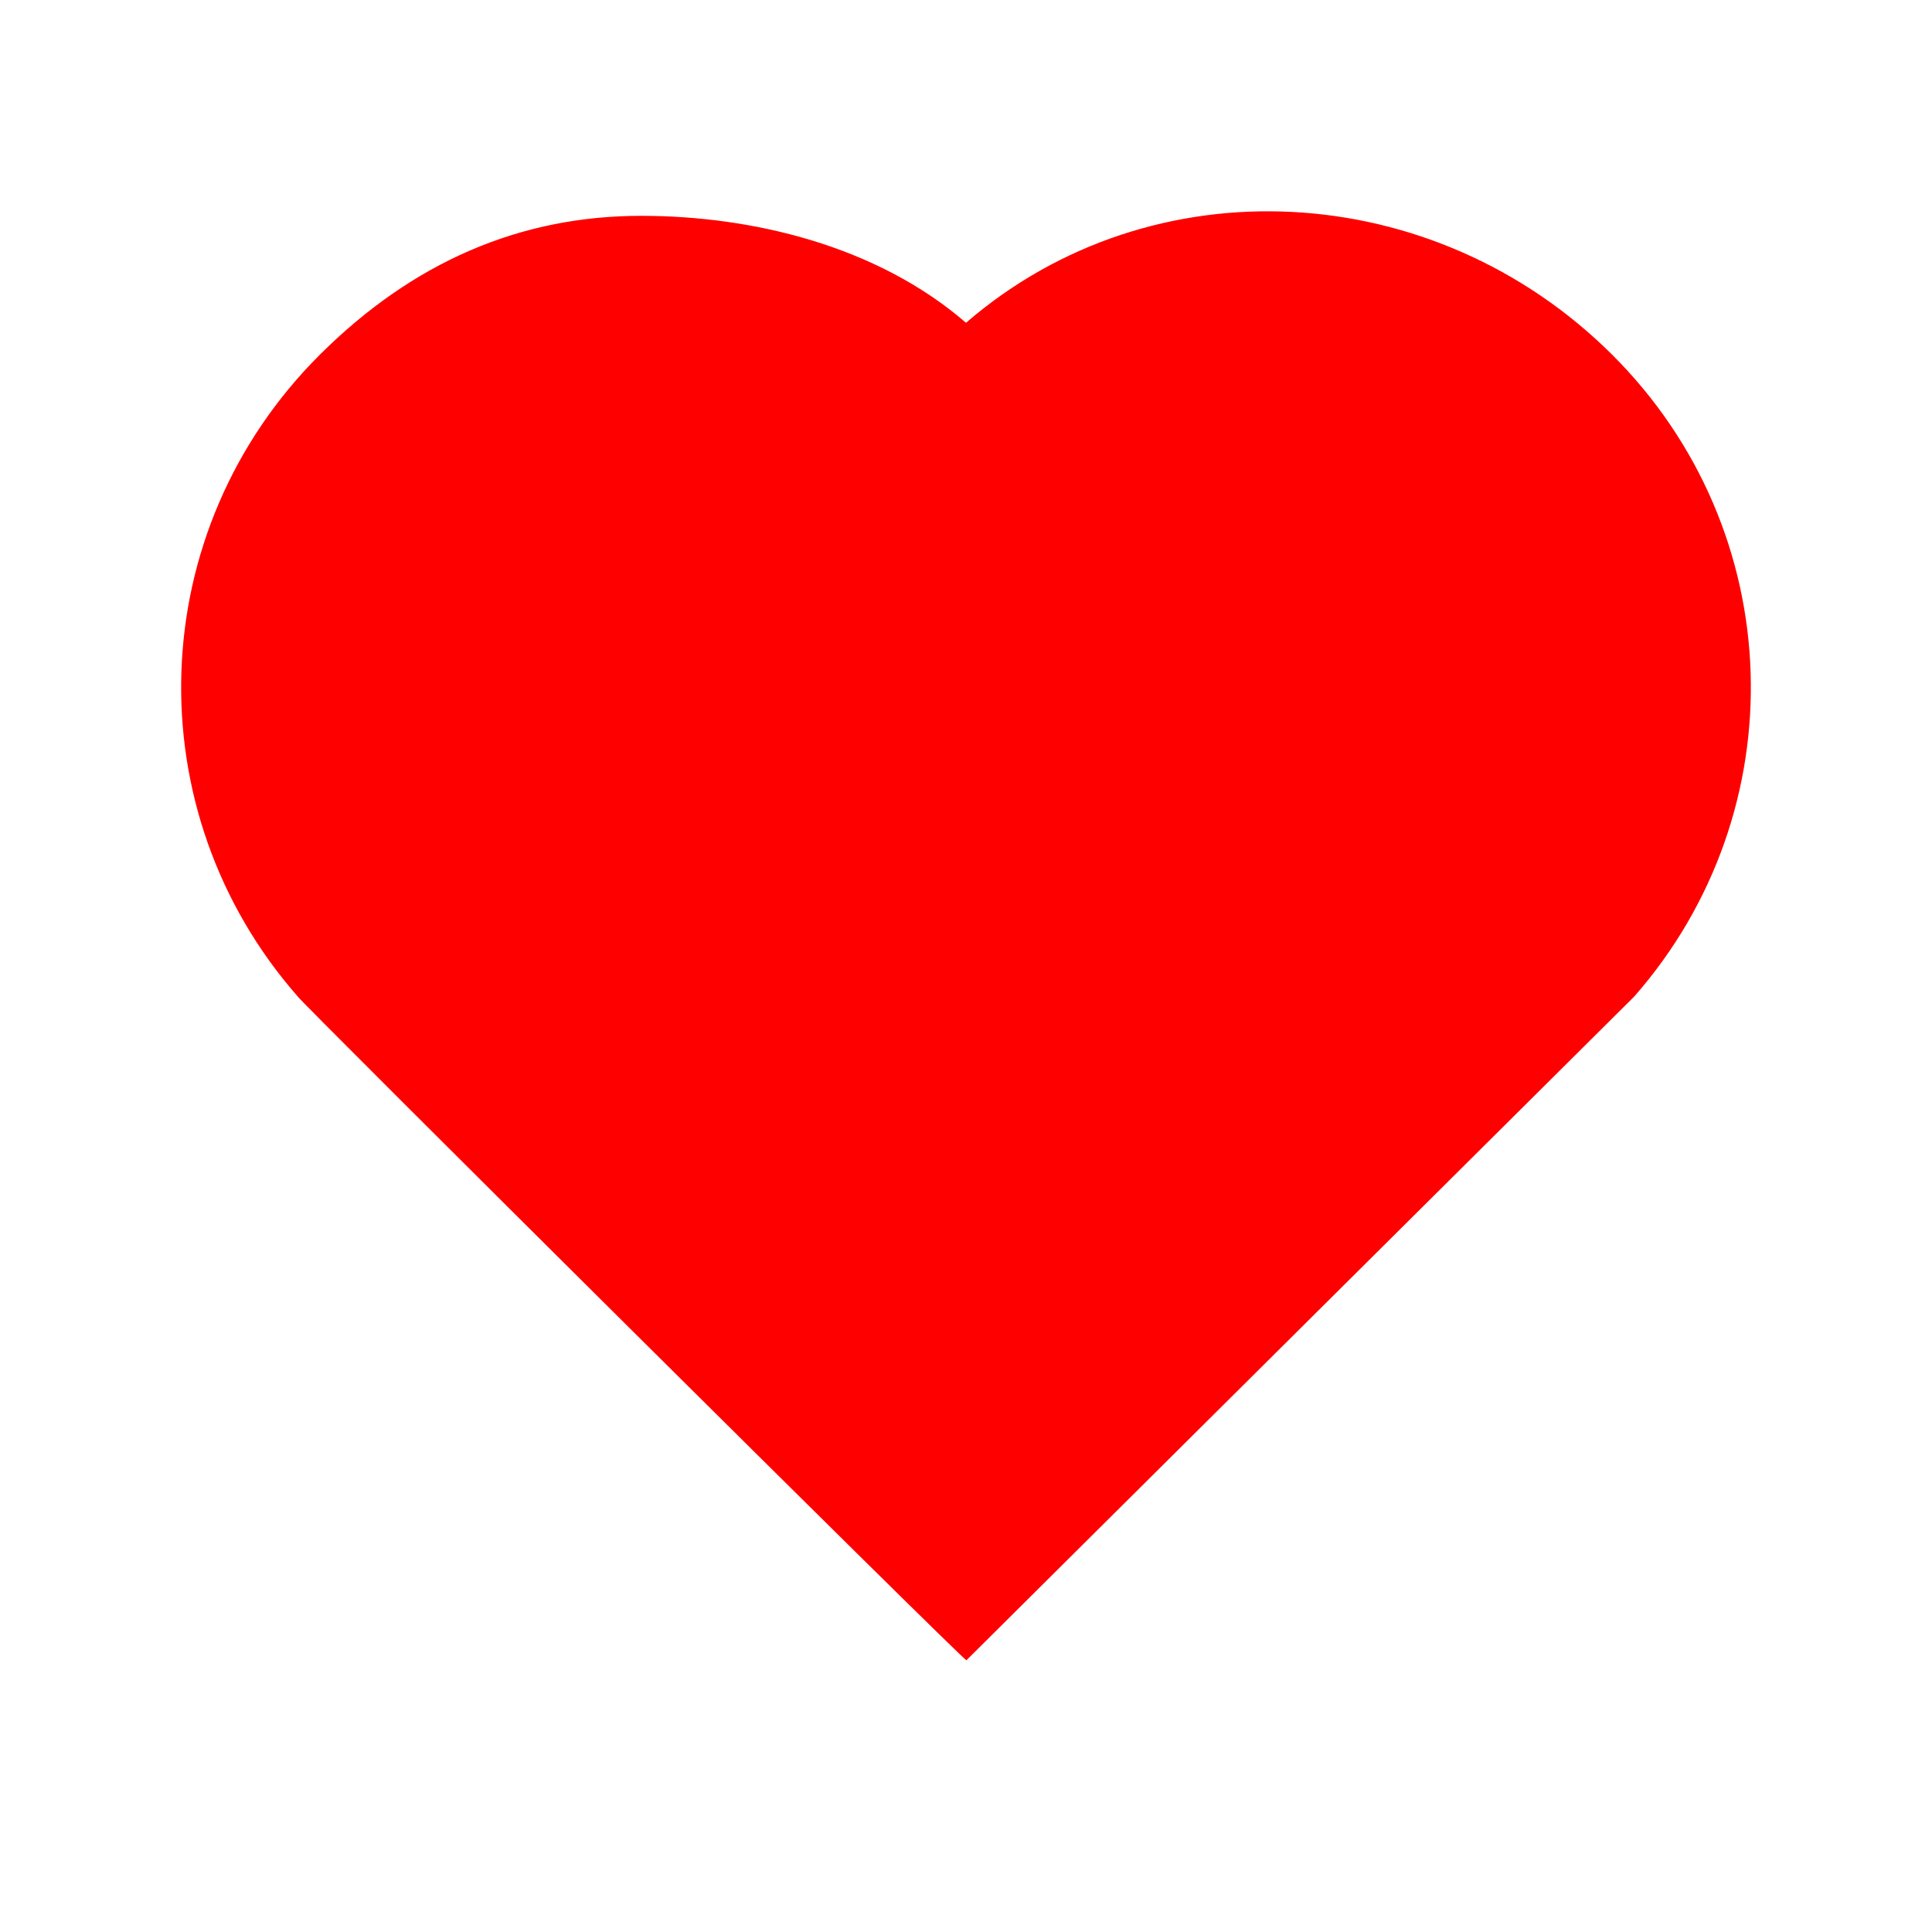 <svg width="28" height="28" viewBox="0 0 28 28" fill="none" xmlns="http://www.w3.org/2000/svg">
<g clip-path="url(#clip0_5_38)">
<g filter="url(#filter0_f_5_38)">
<path d="M9.445 3.99C7.746 3.99 6.246 4.661 4.944 5.999C2.452 8.562 2.347 12.627 4.626 15.317C4.567 15.293 13.982 24.974 14.006 24.95C13.982 24.974 23.398 15.293 23.374 15.317C25.654 12.627 25.549 8.562 23.056 5.999C20.566 3.438 16.617 3.205 14 5.543C12.75 4.423 10.999 3.99 9.445 3.99H9.445Z" fill="white" fill-opacity="0.5"/>
</g>
<path d="M9.293 3.128C7.537 3.128 5.987 3.797 4.642 5.134C2.067 7.694 1.958 11.754 4.314 14.441C4.253 14.417 13.982 24.086 14.006 24.062C13.982 24.086 23.711 14.417 23.686 14.441C26.042 11.754 25.933 7.694 23.358 5.134C20.785 2.577 16.704 2.343 14 4.678C12.708 3.56 10.899 3.128 9.293 3.128L9.293 3.128Z" fill="red"/>
</g>
<defs>
<filter id="filter0_f_5_38" x="-1.928" y="-0.996" width="31.857" height="30.866" filterUnits="userSpaceOnUse" color-interpolation-filters="sRGB">
<feFlood flood-opacity="0" result="BackgroundImageFix"/>
<feBlend mode="normal" in="SourceGraphic" in2="BackgroundImageFix" result="shape"/>
<feGaussianBlur stdDeviation="2.46" result="effect1_foregroundBlur_5_38"/>
</filter>
<clipPath id="clip0_5_38">
<rect width="28" height="28" fill="white"/>
</clipPath>
</defs>
</svg>
